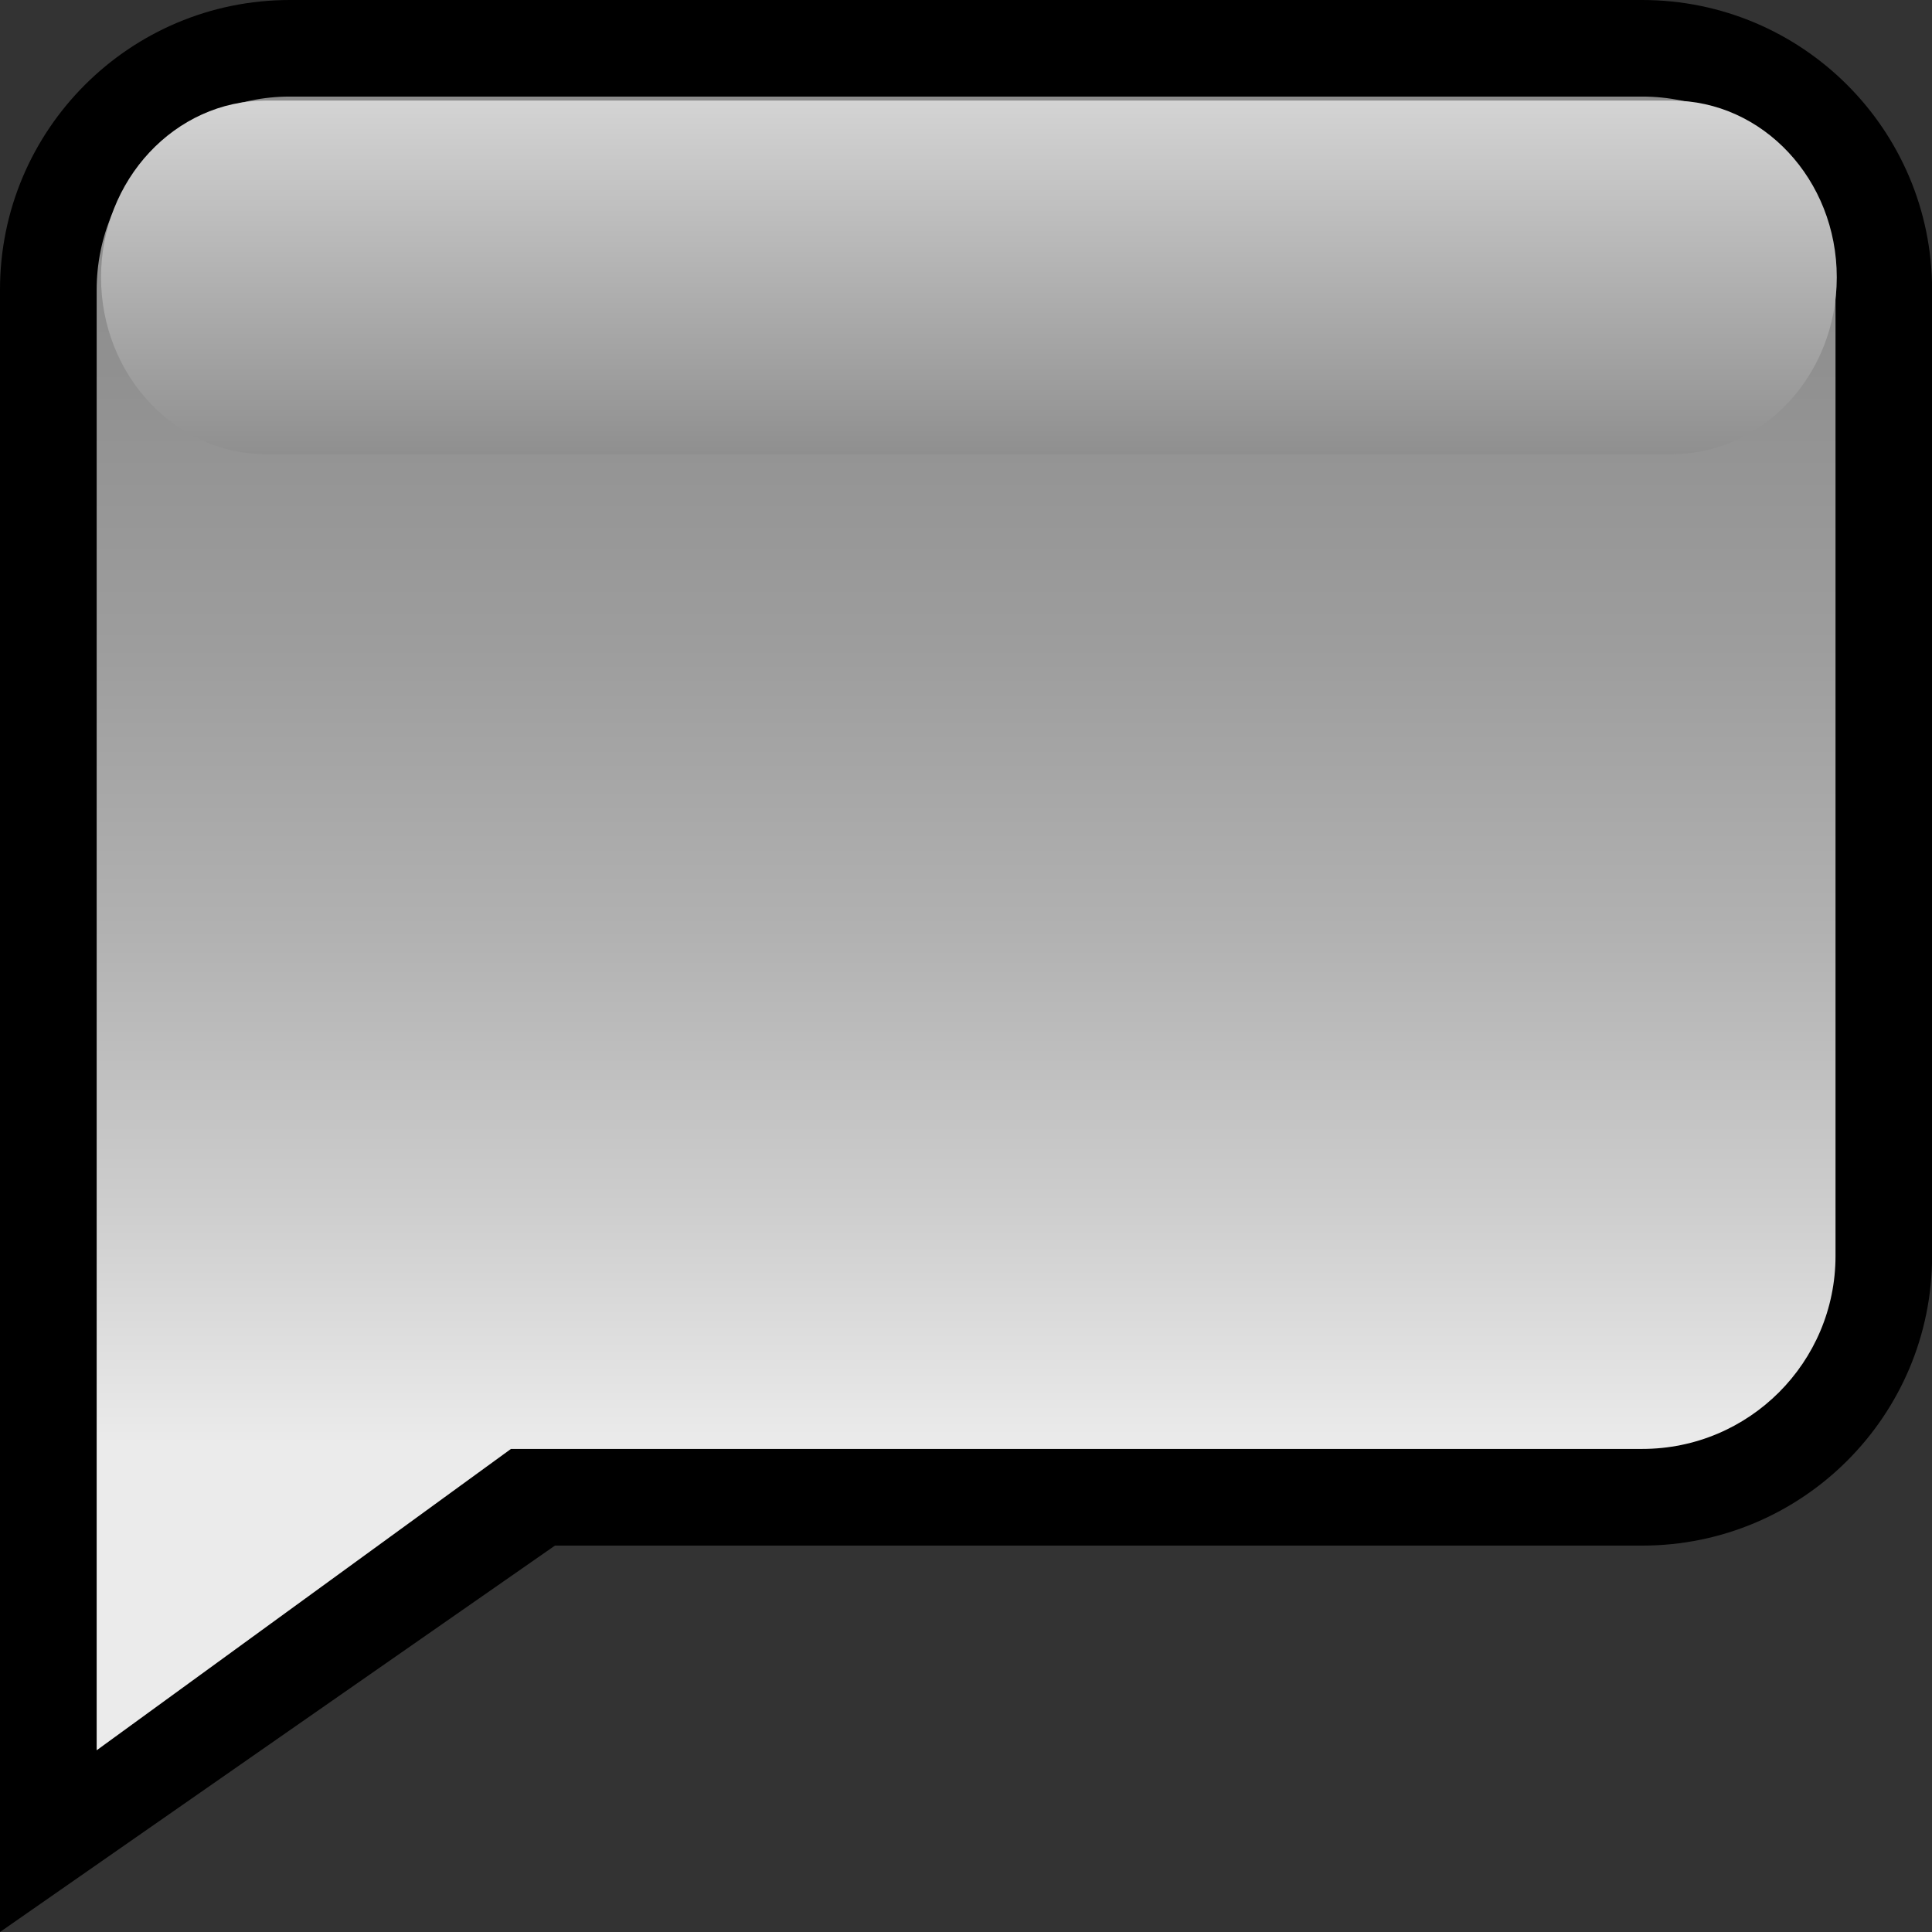 <?xml version="1.0" encoding="UTF-8" standalone="no"?>
<!DOCTYPE svg PUBLIC "-//W3C//DTD SVG 1.1 Tiny//EN" "http://www.w3.org/Graphics/SVG/1.1/DTD/svg11-tiny.dtd">
<svg xmlns="http://www.w3.org/2000/svg" xmlns:xlink="http://www.w3.org/1999/xlink" baseProfile="tiny" height="19.945" version="1.1" viewBox="0 0 19.945 19.945" width="19.945">
<rect x="0" y="0" width="19.945" height="19.945" fill="#333333" stroke="none"/>
<path d="M16.952,0H2.993C1.34,0,0,1.339,0,2.991v9.974v6.98l5.729-3.989h11.224c1.654,0,2.993-1.34,2.993-2.991V2.991  C19.945,1.339,18.606,0,16.952,0z"/>
<linearGradient gradientTransform="matrix(1 0 0 -1 0.038 18.939)" gradientUnits="userSpaceOnUse" id="XMLID_3_" x1="9.936" x2="9.936" y1="17.942" y2="0.87">
<stop offset="0" style="stop-color:#8C8C8C"/>
<stop offset="0.163" style="stop-color:#909090"/>
<stop offset="0.332" style="stop-color:#9D9D9D"/>
<stop offset="0.503" style="stop-color:#B1B1B1"/>
<stop offset="0.675" style="stop-color:#CECECE"/>
<stop offset="0.815" style="stop-color:#EBEBEB"/>
<stop offset="1" style="stop-color:#EBEBEB"/>
</linearGradient>
<path d="M16.952,0.997H2.993c-1.102,0-1.995,0.894-1.995,1.994v9.972v5.106l4.277-3.111h7.118h4.56  c1.104,0,1.996-0.893,1.996-1.993V2.991C18.948,1.89,18.055,0.997,16.952,0.997z" fill="url(#XMLID_3_)"/>
<linearGradient gradientTransform="matrix(1 0 0 -1 0.038 18.939)" gradientUnits="userSpaceOnUse" id="XMLID_4_" x1="9.965" x2="9.965" y1="14.25" y2="17.901">
<stop offset="0" style="stop-color:#8F8F8F"/>
<stop offset="1" style="stop-color:#D4D4D4"/>
</linearGradient>
<path d="M18.962,2.863c0,1.008-0.763,1.826-1.705,1.826H2.748c-0.94,0-1.705-0.817-1.705-1.826l0,0  c0-1.007,0.765-1.825,1.705-1.825h14.509C18.199,1.038,18.962,1.855,18.962,2.863L18.962,2.863z" fill="url(#XMLID_4_)"/>
</svg>
